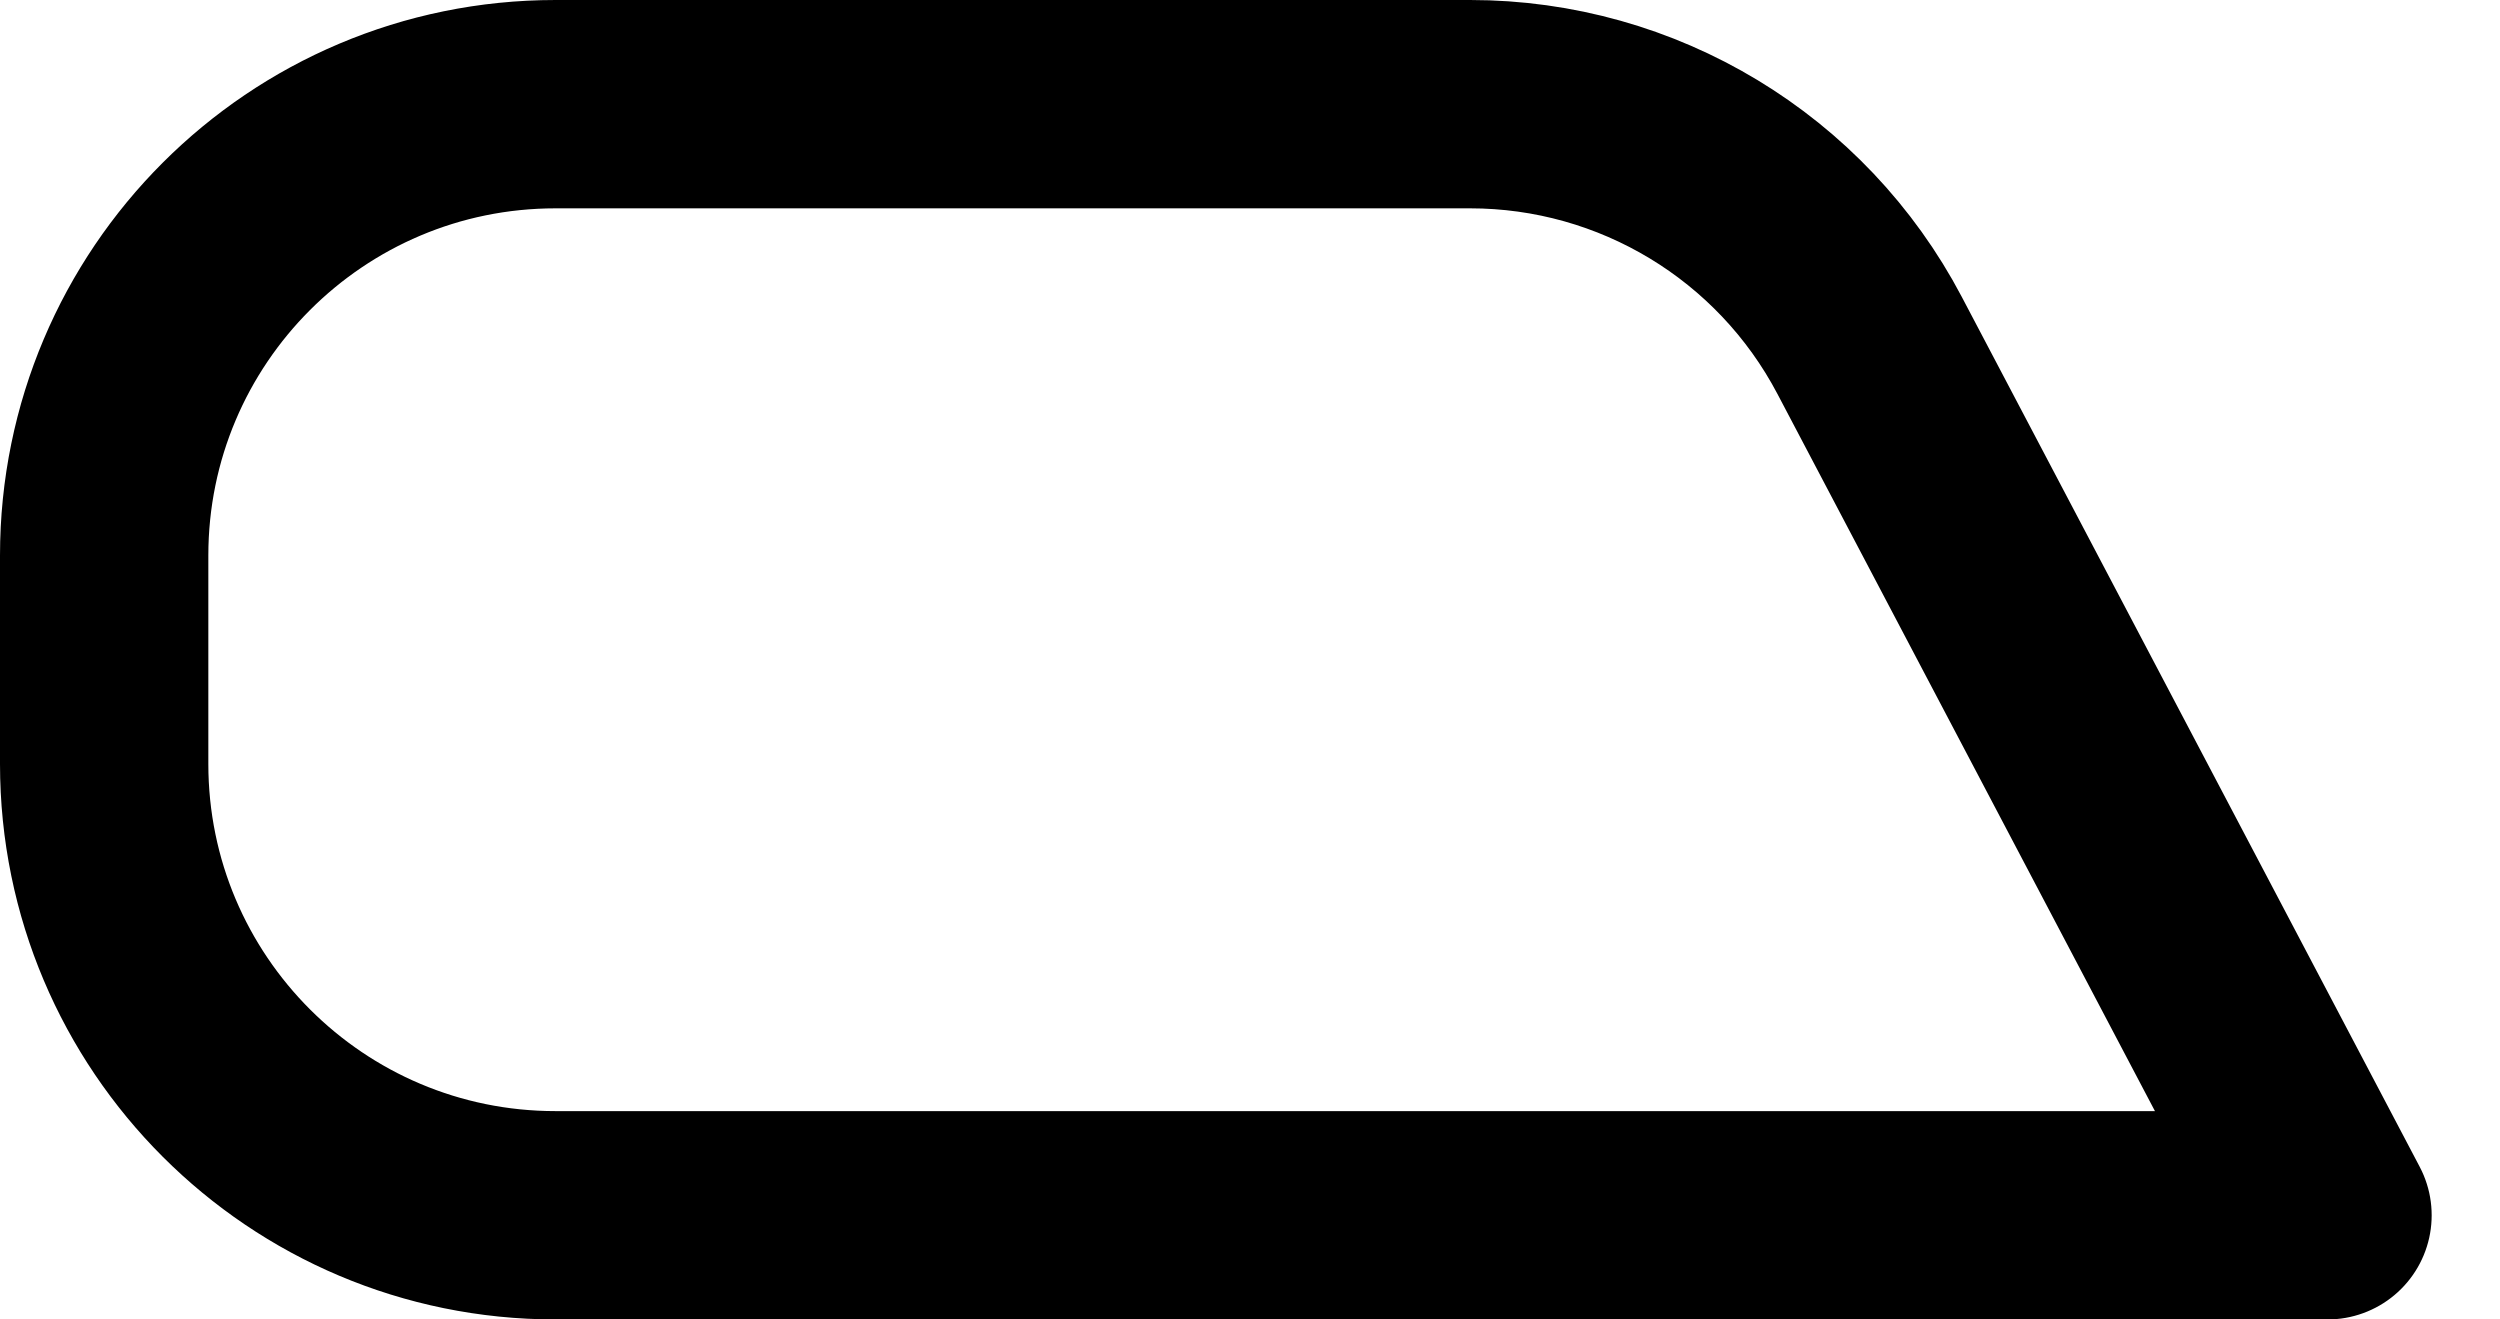 <?xml version="1.0" encoding="UTF-8"?>
<svg width="36" height="19" viewBox="0 0 36 19" fill="none" xmlns="http://www.w3.org/2000/svg">
	<path d="M1.5 8C1.5 4.41 4.41 1.5 8 1.5H21.17C23.584 1.5 25.798 2.837 26.922 4.973L33.516 17.5H8C4.41 17.5 1.5 14.59 1.5 11V8Z" stroke="black" stroke-width="3" stroke-linejoin="round" />
</svg>
